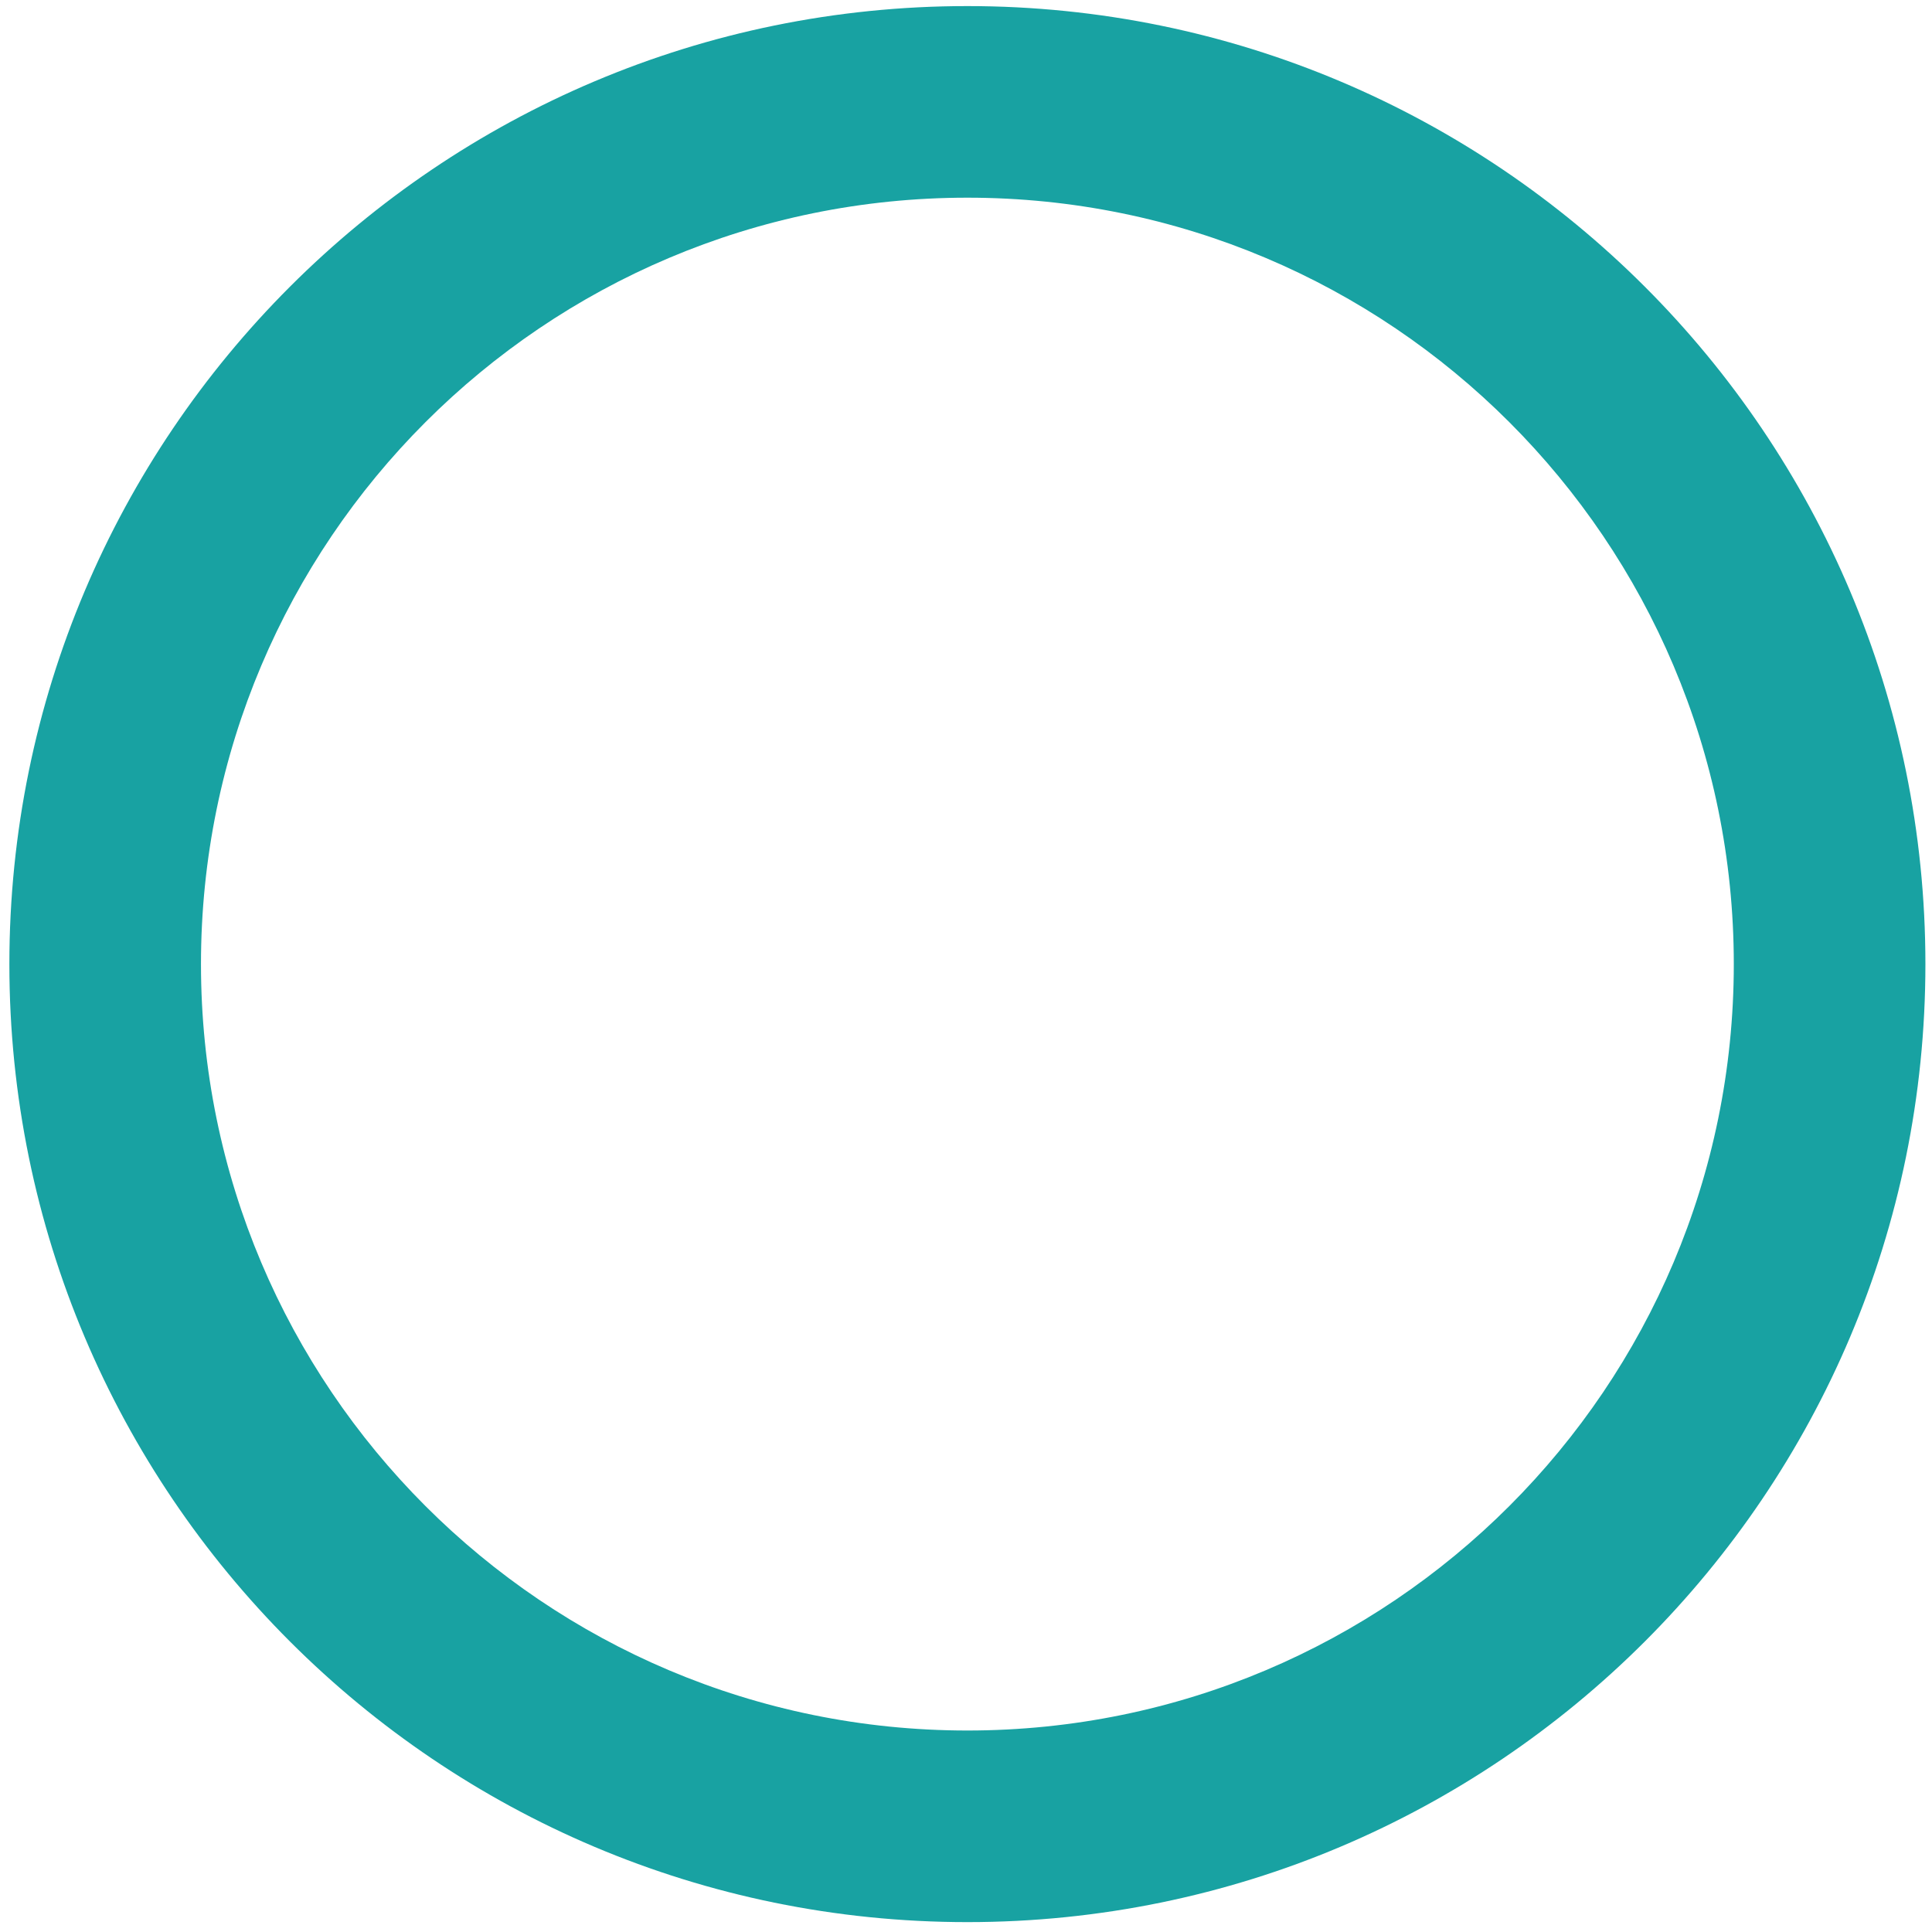 <svg width="121" height="121" viewBox="0 0 121 121" fill="none" xmlns="http://www.w3.org/2000/svg">
<path d="M120.587 60.381C120.587 93.518 93.724 120.381 60.587 120.381C27.45 120.381 0.587 93.518 0.587 60.381C0.587 27.244 27.45 0.381 60.587 0.381C93.724 0.381 120.587 27.244 120.587 60.381ZM12.587 60.381C12.587 86.891 34.077 108.381 60.587 108.381C87.097 108.381 108.587 86.891 108.587 60.381C108.587 33.871 87.097 12.381 60.587 12.381C34.077 12.381 12.587 33.871 12.587 60.381Z" fill="#18A2A2"/>
</svg>
